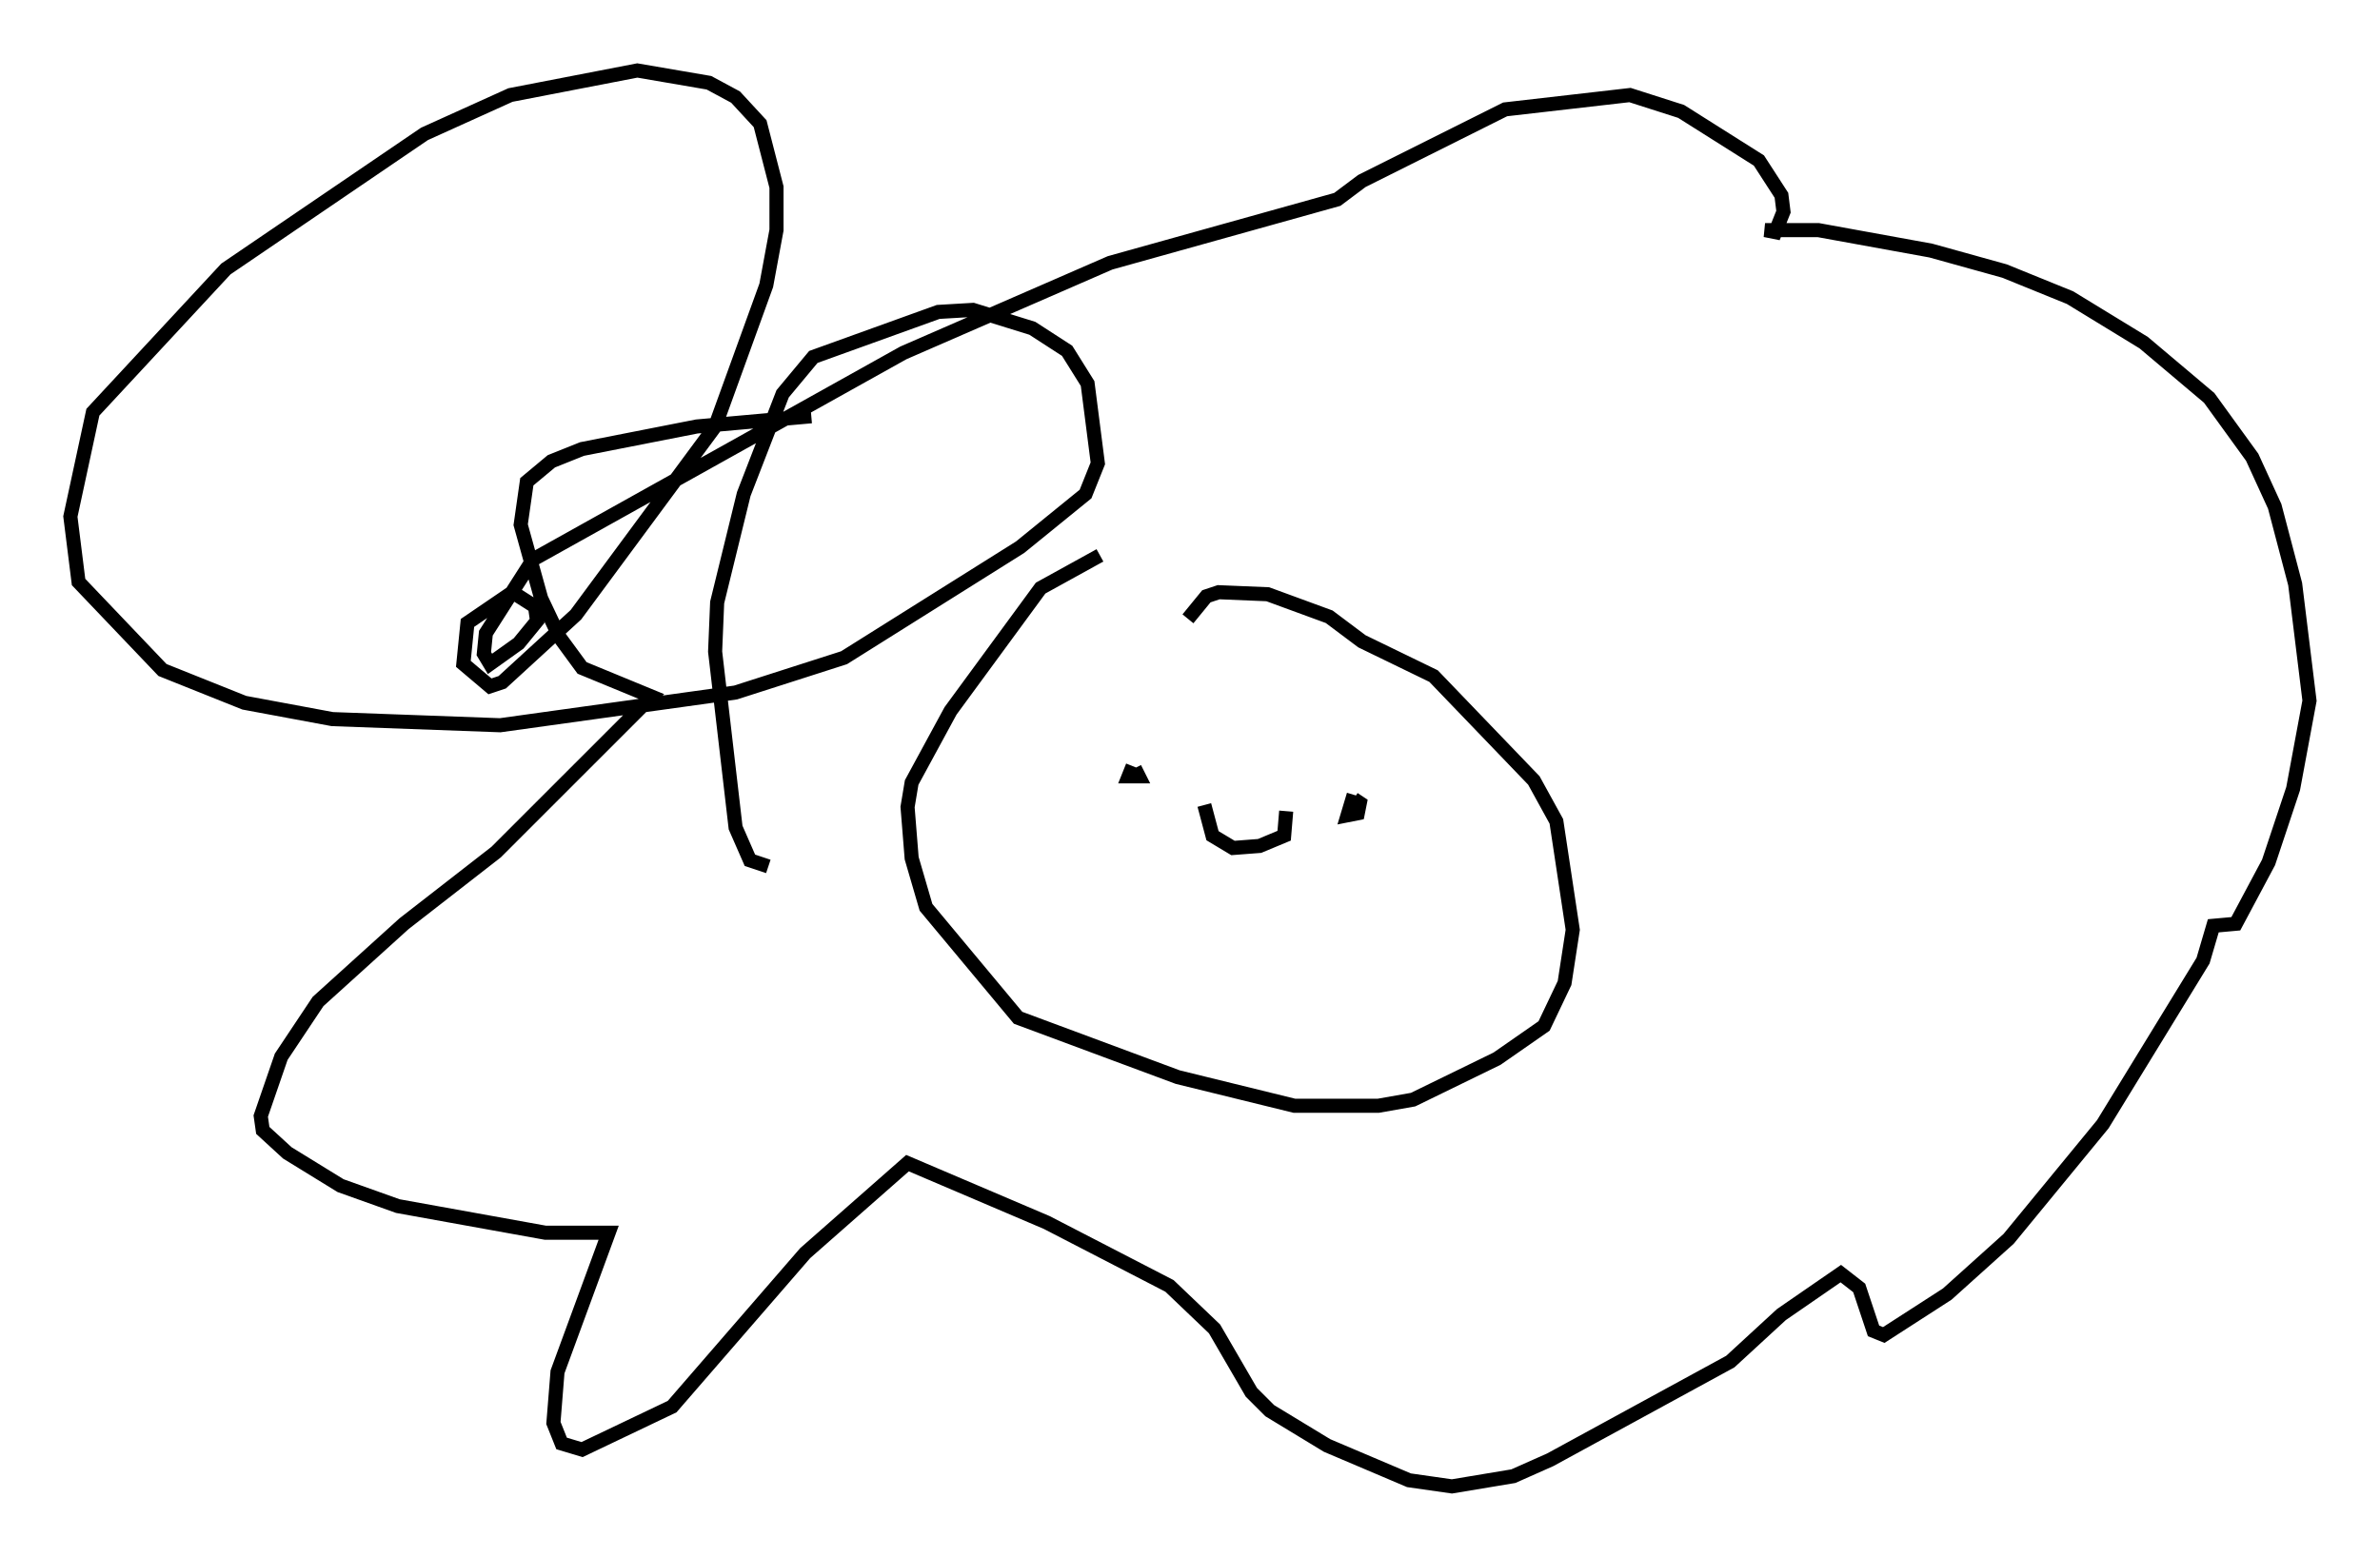 <?xml version="1.0" encoding="utf-8" ?>
<svg baseProfile="full" height="110.514" version="1.1" width="168.905" xmlns="http://www.w3.org/2000/svg" xmlns:ev="http://www.w3.org/2001/xml-events" xmlns:xlink="http://www.w3.org/1999/xlink"><defs /><rect fill="white" height="110.514" width="168.905" x="0" y="0" /><path d="M81.693, 38.989 m-3.631, 0.436 l-4.212, 2.324 -6.391, 8.715 l-2.76, 5.084 -0.291, 1.743 l0.291, 3.631 1.017, 3.486 l6.536, 7.844 11.33, 4.212 l8.279, 2.034 5.955, 0.0 l2.469, -0.436 5.955, -2.905 l3.341, -2.324 1.453, -3.05 l0.581, -3.777 -1.162, -7.698 l-1.598, -2.905 -7.117, -7.408 l-5.084, -2.469 -2.324, -1.743 l-4.358, -1.598 -3.486, -0.145 l-0.872, 0.291 -1.307, 1.598 m1.162, 13.218 l0.581, 2.179 1.453, 0.872 l1.888, -0.145 1.743, -0.726 l0.145, -1.743 m4.212, -0.872 l0.0, 0.0 m-15.106, -2.324 l-0.291, 0.726 0.726, 0.0 l-0.291, -0.581 m15.542, 1.888 l-0.436, 1.453 0.726, -0.145 l0.145, -0.726 -0.436, -0.291 m-38.492, -27.162 l-8.134, 0.726 -8.134, 1.598 l-2.179, 0.872 -1.743, 1.453 l-0.436, 3.05 1.453, 5.229 l1.307, 2.76 1.598, 2.179 l4.939, 2.034 -11.039, 11.039 l-6.536, 5.084 -6.101, 5.52 l-2.615, 3.922 -1.453, 4.212 l0.145, 1.017 1.743, 1.598 l3.777, 2.324 4.067, 1.453 l10.458, 1.888 4.503, 0.0 l-3.631, 9.877 -0.291, 3.631 l0.581, 1.453 1.453, 0.436 l6.391, -3.05 9.441, -10.894 l7.263, -6.391 9.877, 4.212 l8.715, 4.503 3.196, 3.05 l2.615, 4.503 1.307, 1.307 l4.067, 2.469 5.81, 2.469 l3.05, 0.436 4.358, -0.726 l2.615, -1.162 12.782, -6.972 l3.631, -3.341 4.212, -2.905 l1.307, 1.017 1.017, 3.05 l0.726, 0.291 4.503, -2.905 l4.358, -3.922 6.682, -8.134 l7.117, -11.62 0.726, -2.469 l1.598, -0.145 2.324, -4.358 l1.743, -5.229 1.162, -6.246 l-1.017, -8.279 -1.453, -5.52 l-1.598, -3.486 -3.05, -4.212 l-4.648, -3.922 -5.229, -3.196 l-4.648, -1.888 -5.229, -1.453 l-7.989, -1.453 -3.777, 0.0 l0.726, 0.145 0.581, -1.453 l-0.145, -1.162 -1.598, -2.469 l-5.52, -3.486 -3.631, -1.162 l-8.86, 1.017 -10.168, 5.084 l-1.743, 1.307 -16.123, 4.503 l-14.67, 6.391 -26.29, 14.67 l-3.341, 5.229 -0.145, 1.453 l0.436, 0.726 2.034, -1.453 l1.307, -1.598 -0.145, -1.017 l-1.598, -1.017 -3.196, 2.179 l-0.291, 2.905 1.888, 1.598 l0.872, -0.291 5.229, -4.793 l9.877, -13.363 3.631, -10.022 l0.726, -3.922 0.0, -3.05 l-1.162, -4.503 -1.743, -1.888 l-1.888, -1.017 -5.084, -0.872 l-9.006, 1.743 -6.101, 2.76 l-14.089, 9.587 -9.441, 10.168 l-1.598, 7.408 0.581, 4.648 l5.955, 6.246 5.81, 2.324 l6.246, 1.162 11.911, 0.436 l16.704, -2.324 7.698, -2.469 l12.492, -7.844 4.648, -3.777 l0.872, -2.179 -0.726, -5.665 l-1.453, -2.324 -2.469, -1.598 l-4.212, -1.307 -2.469, 0.145 l-8.86, 3.196 -2.179, 2.615 l-2.76, 7.117 -1.888, 7.698 l-0.145, 3.486 1.453, 12.492 l1.017, 2.324 1.307, 0.436 " fill="none" stroke="black" stroke-width="1" /></svg>